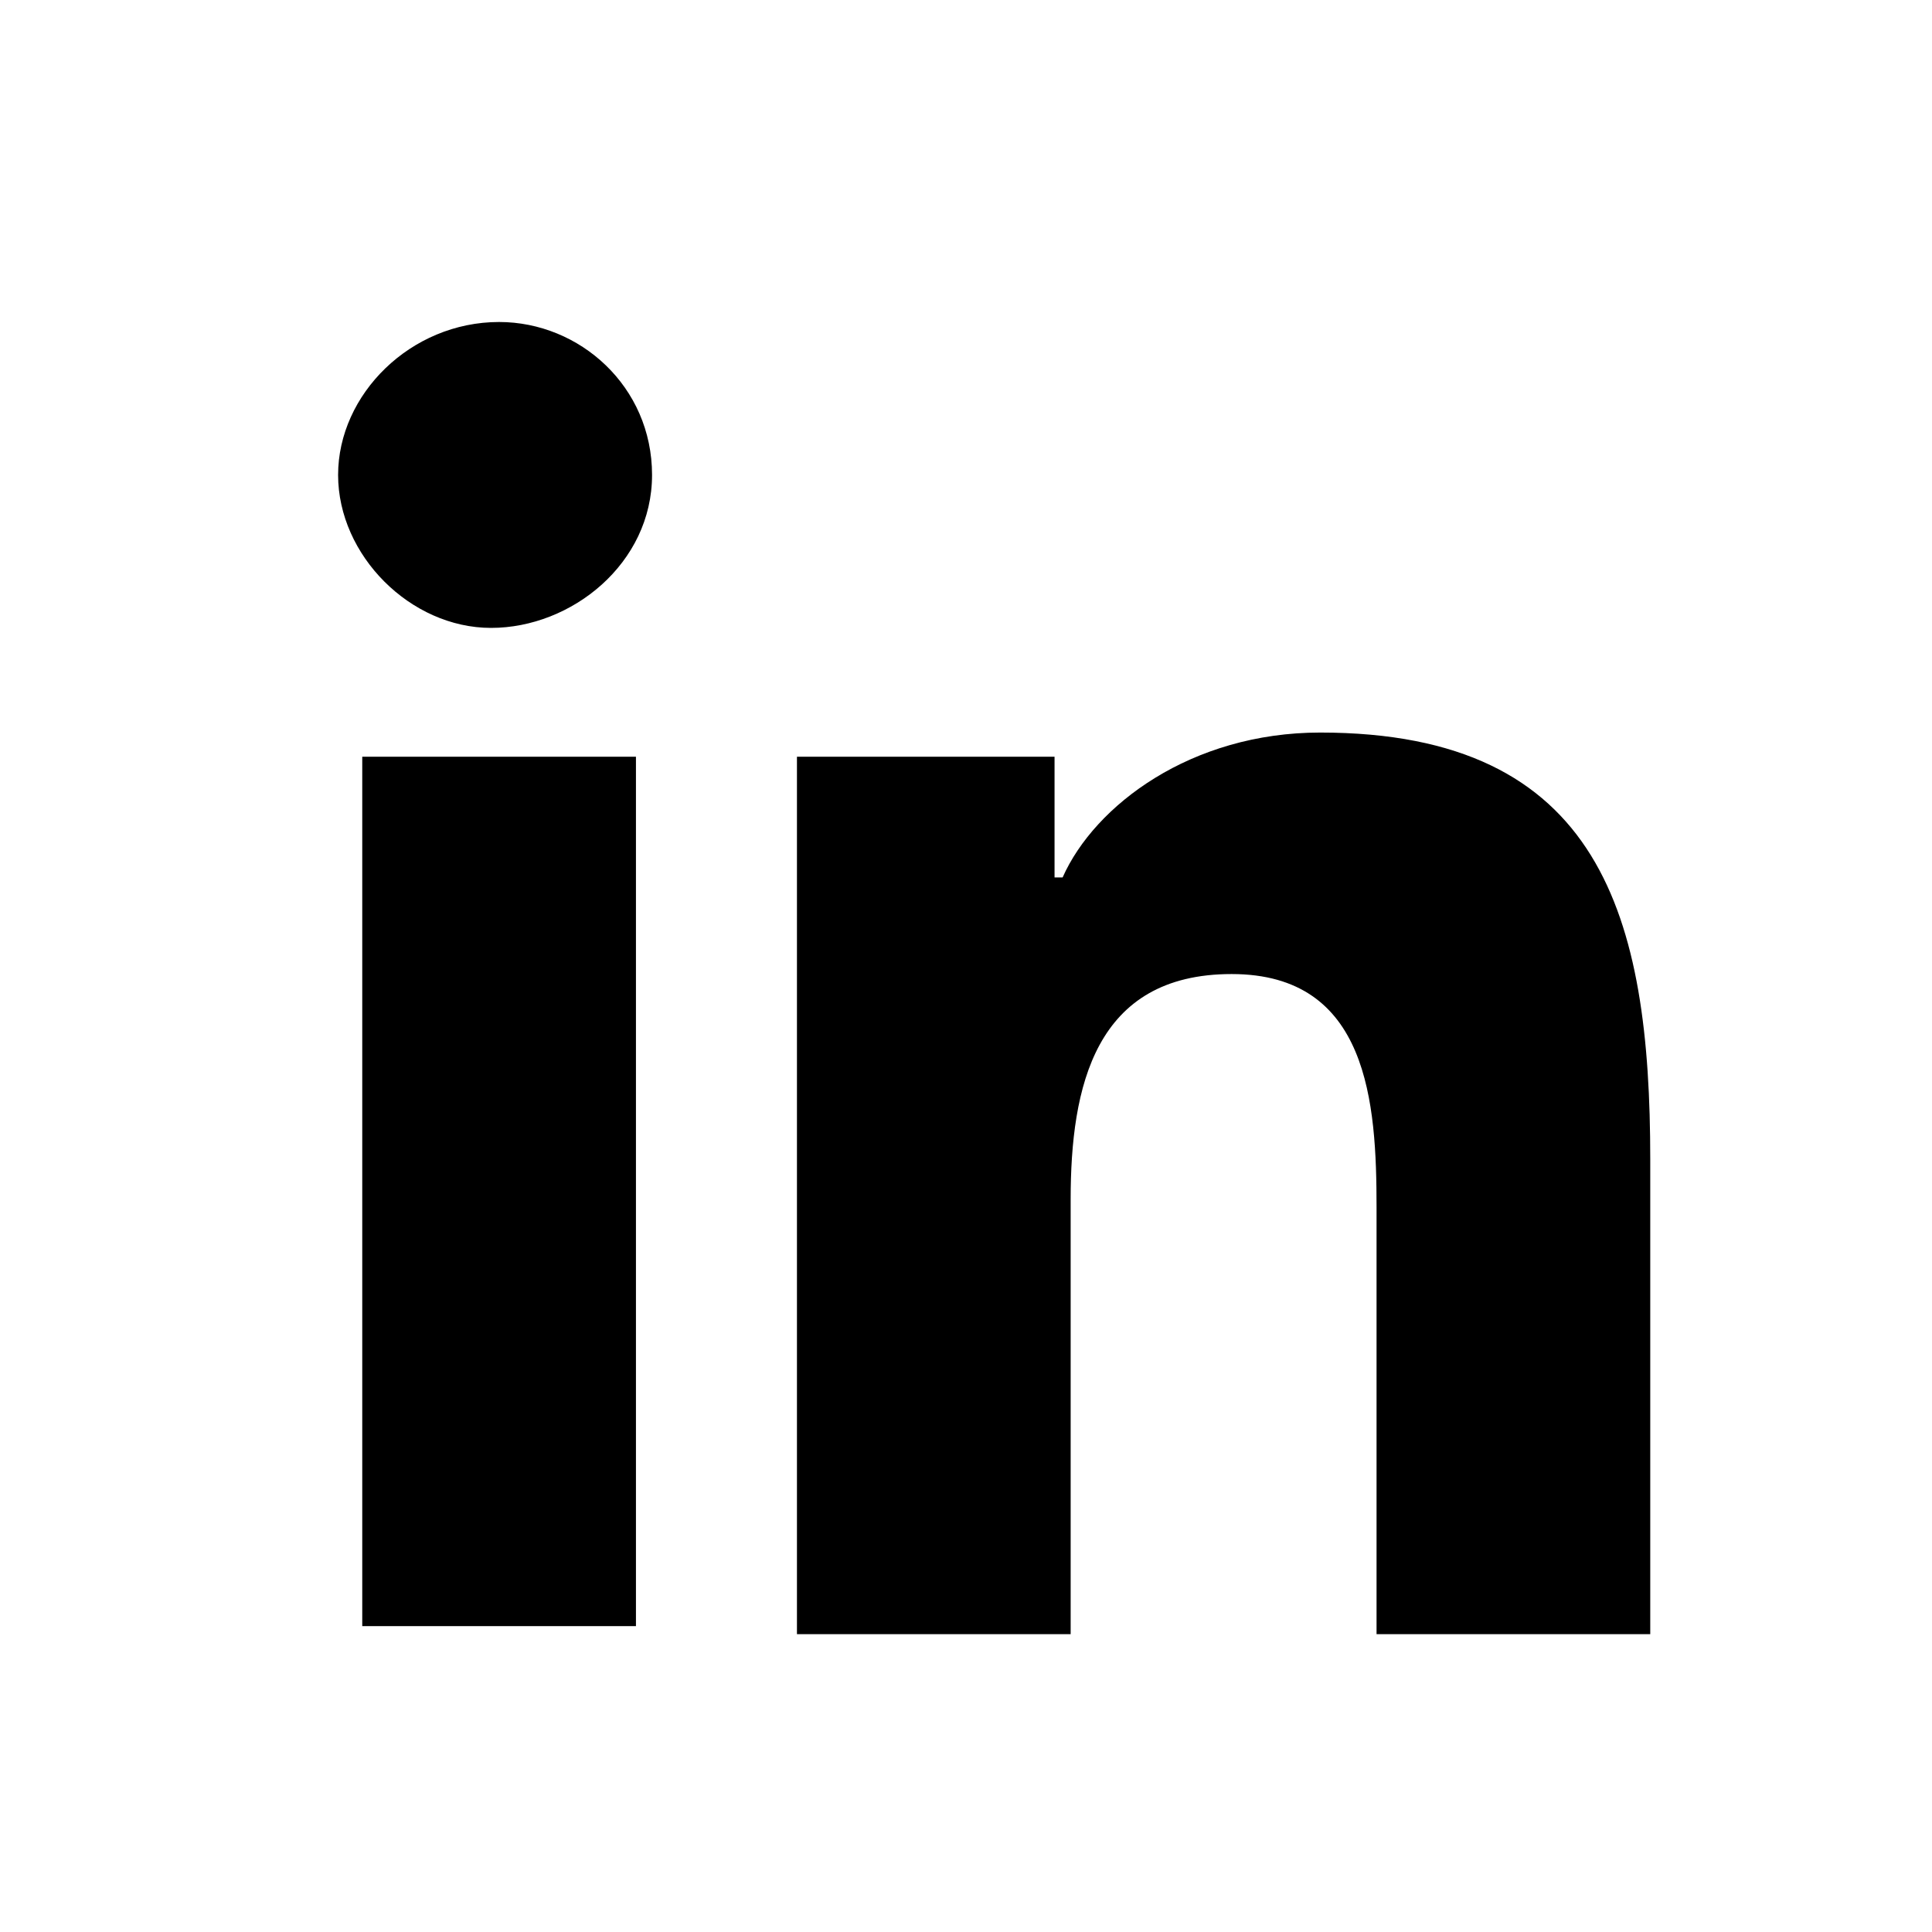<svg fill="currentColor" xmlns="http://www.w3.org/2000/svg" width="24" height="24" viewBox="0 0 24 24">
  <path d="M4.5,20.2h3.4V9.4H4.5V20.2z M6.2,4C5.1,4,4.2,4.9,4.2,5.9s0.9,1.9,1.9,1.9S8.1,7,8.1,5.9S7.2,4,6.2,4z M16.4,9.1
	c-1.6,0-2.8,0.9-3.2,1.8h-0.1V9.4H9.9v10.9h3.4v-5.4c0-1.4,0.3-2.8,2-2.8s1.8,1.6,1.8,2.9v5.3h3.4v-5.9C20.5,11.4,19.9,9.1,16.4,9.1
	z"/>
</svg>